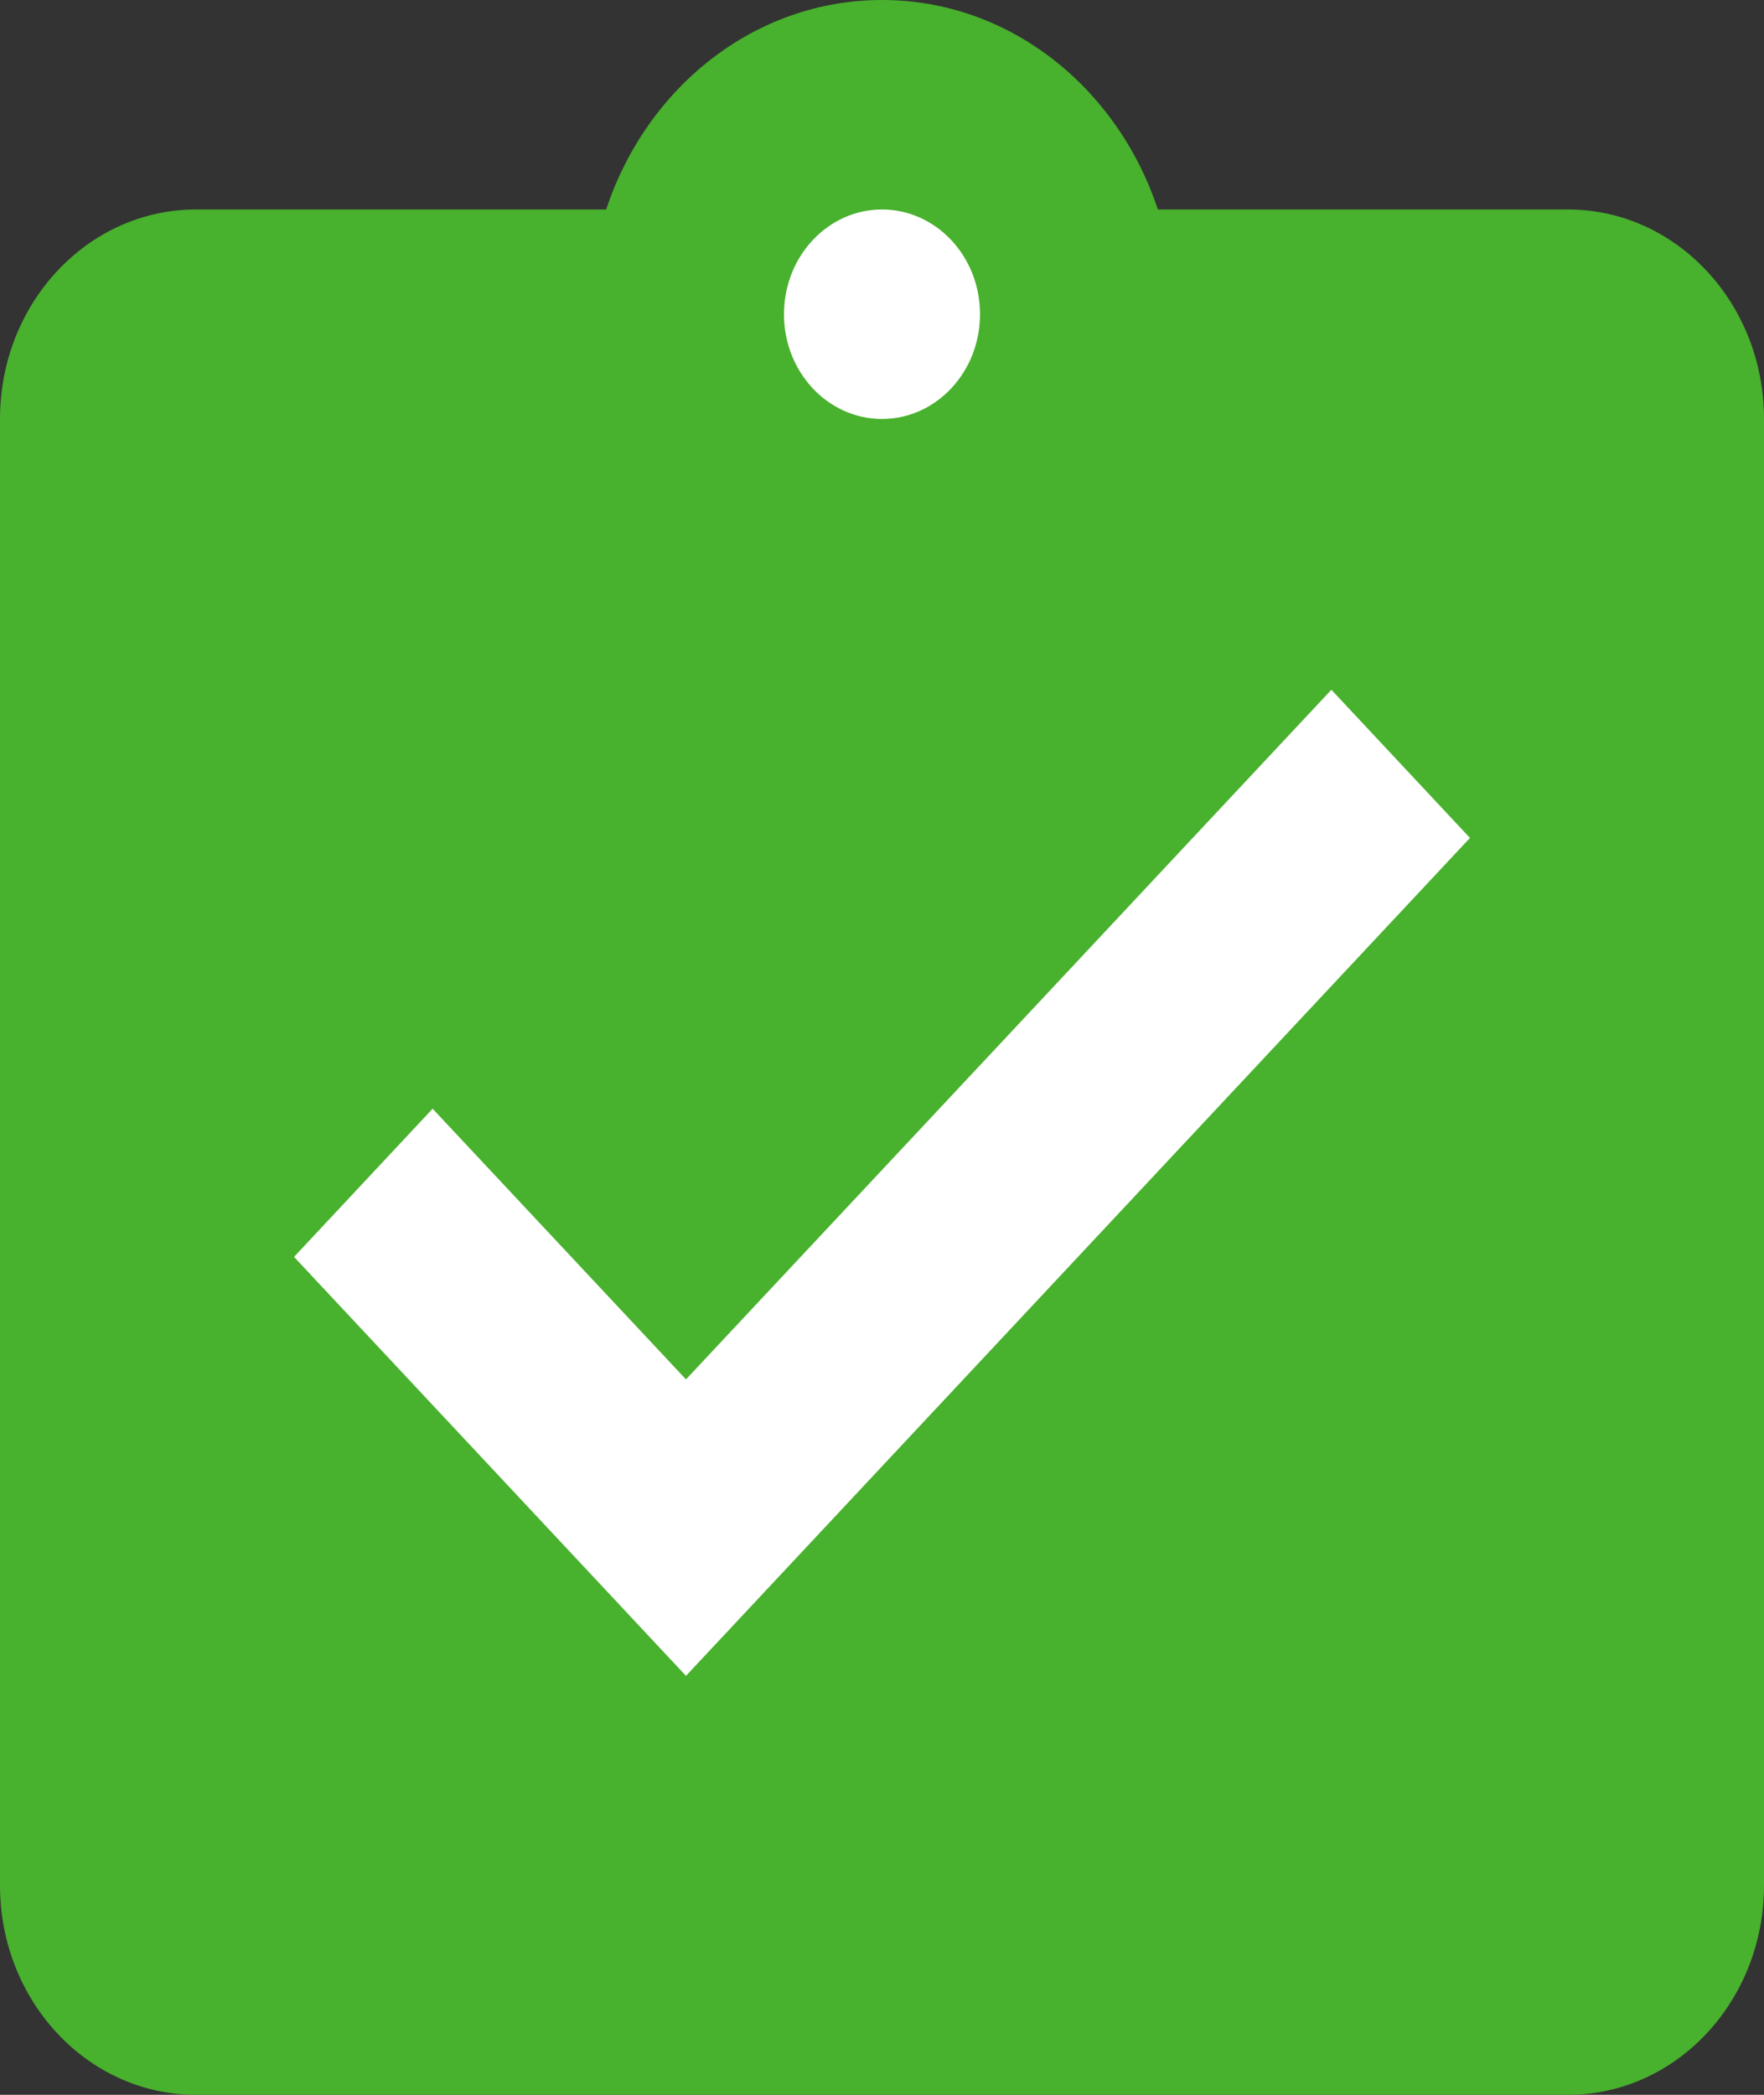 <svg width="16" height="19" viewBox="0 0 16 19" fill="none" xmlns="http://www.w3.org/2000/svg">
<rect x="0" y="0" width="16" height="19" fill="#333333" stroke="none"/>
<path fill-rule="evenodd" clip-rule="evenodd" d="M9.29 1.103H6.193V3.309H2.064V15.445H14.452V3.309H9.29V1.103Z" fill="white"/>
<path d="M14.222 1.9H10.502C10.138 0.798 9.16 0 8 0C6.84 0 5.862 0.798 5.498 1.9H1.778C0.796 1.9 0 2.75 0 3.8V17.1C0 18.15 0.796 19 1.778 19H14.222C15.204 19 16 18.15 16 17.1V3.8C16 2.75 15.204 1.9 14.222 1.9ZM8 1.9C8.489 1.9 8.889 2.323 8.889 2.85C8.889 3.377 8.489 3.8 8 3.8C7.511 3.8 7.111 3.377 7.111 2.85C7.111 2.323 7.511 1.9 8 1.9ZM6.222 15.2L2.667 11.4L3.924 10.056L6.222 12.511L9.149 9.384L12.076 6.256L13.333 7.6L6.222 15.2Z" fill="#48B12D"/>
</svg>
